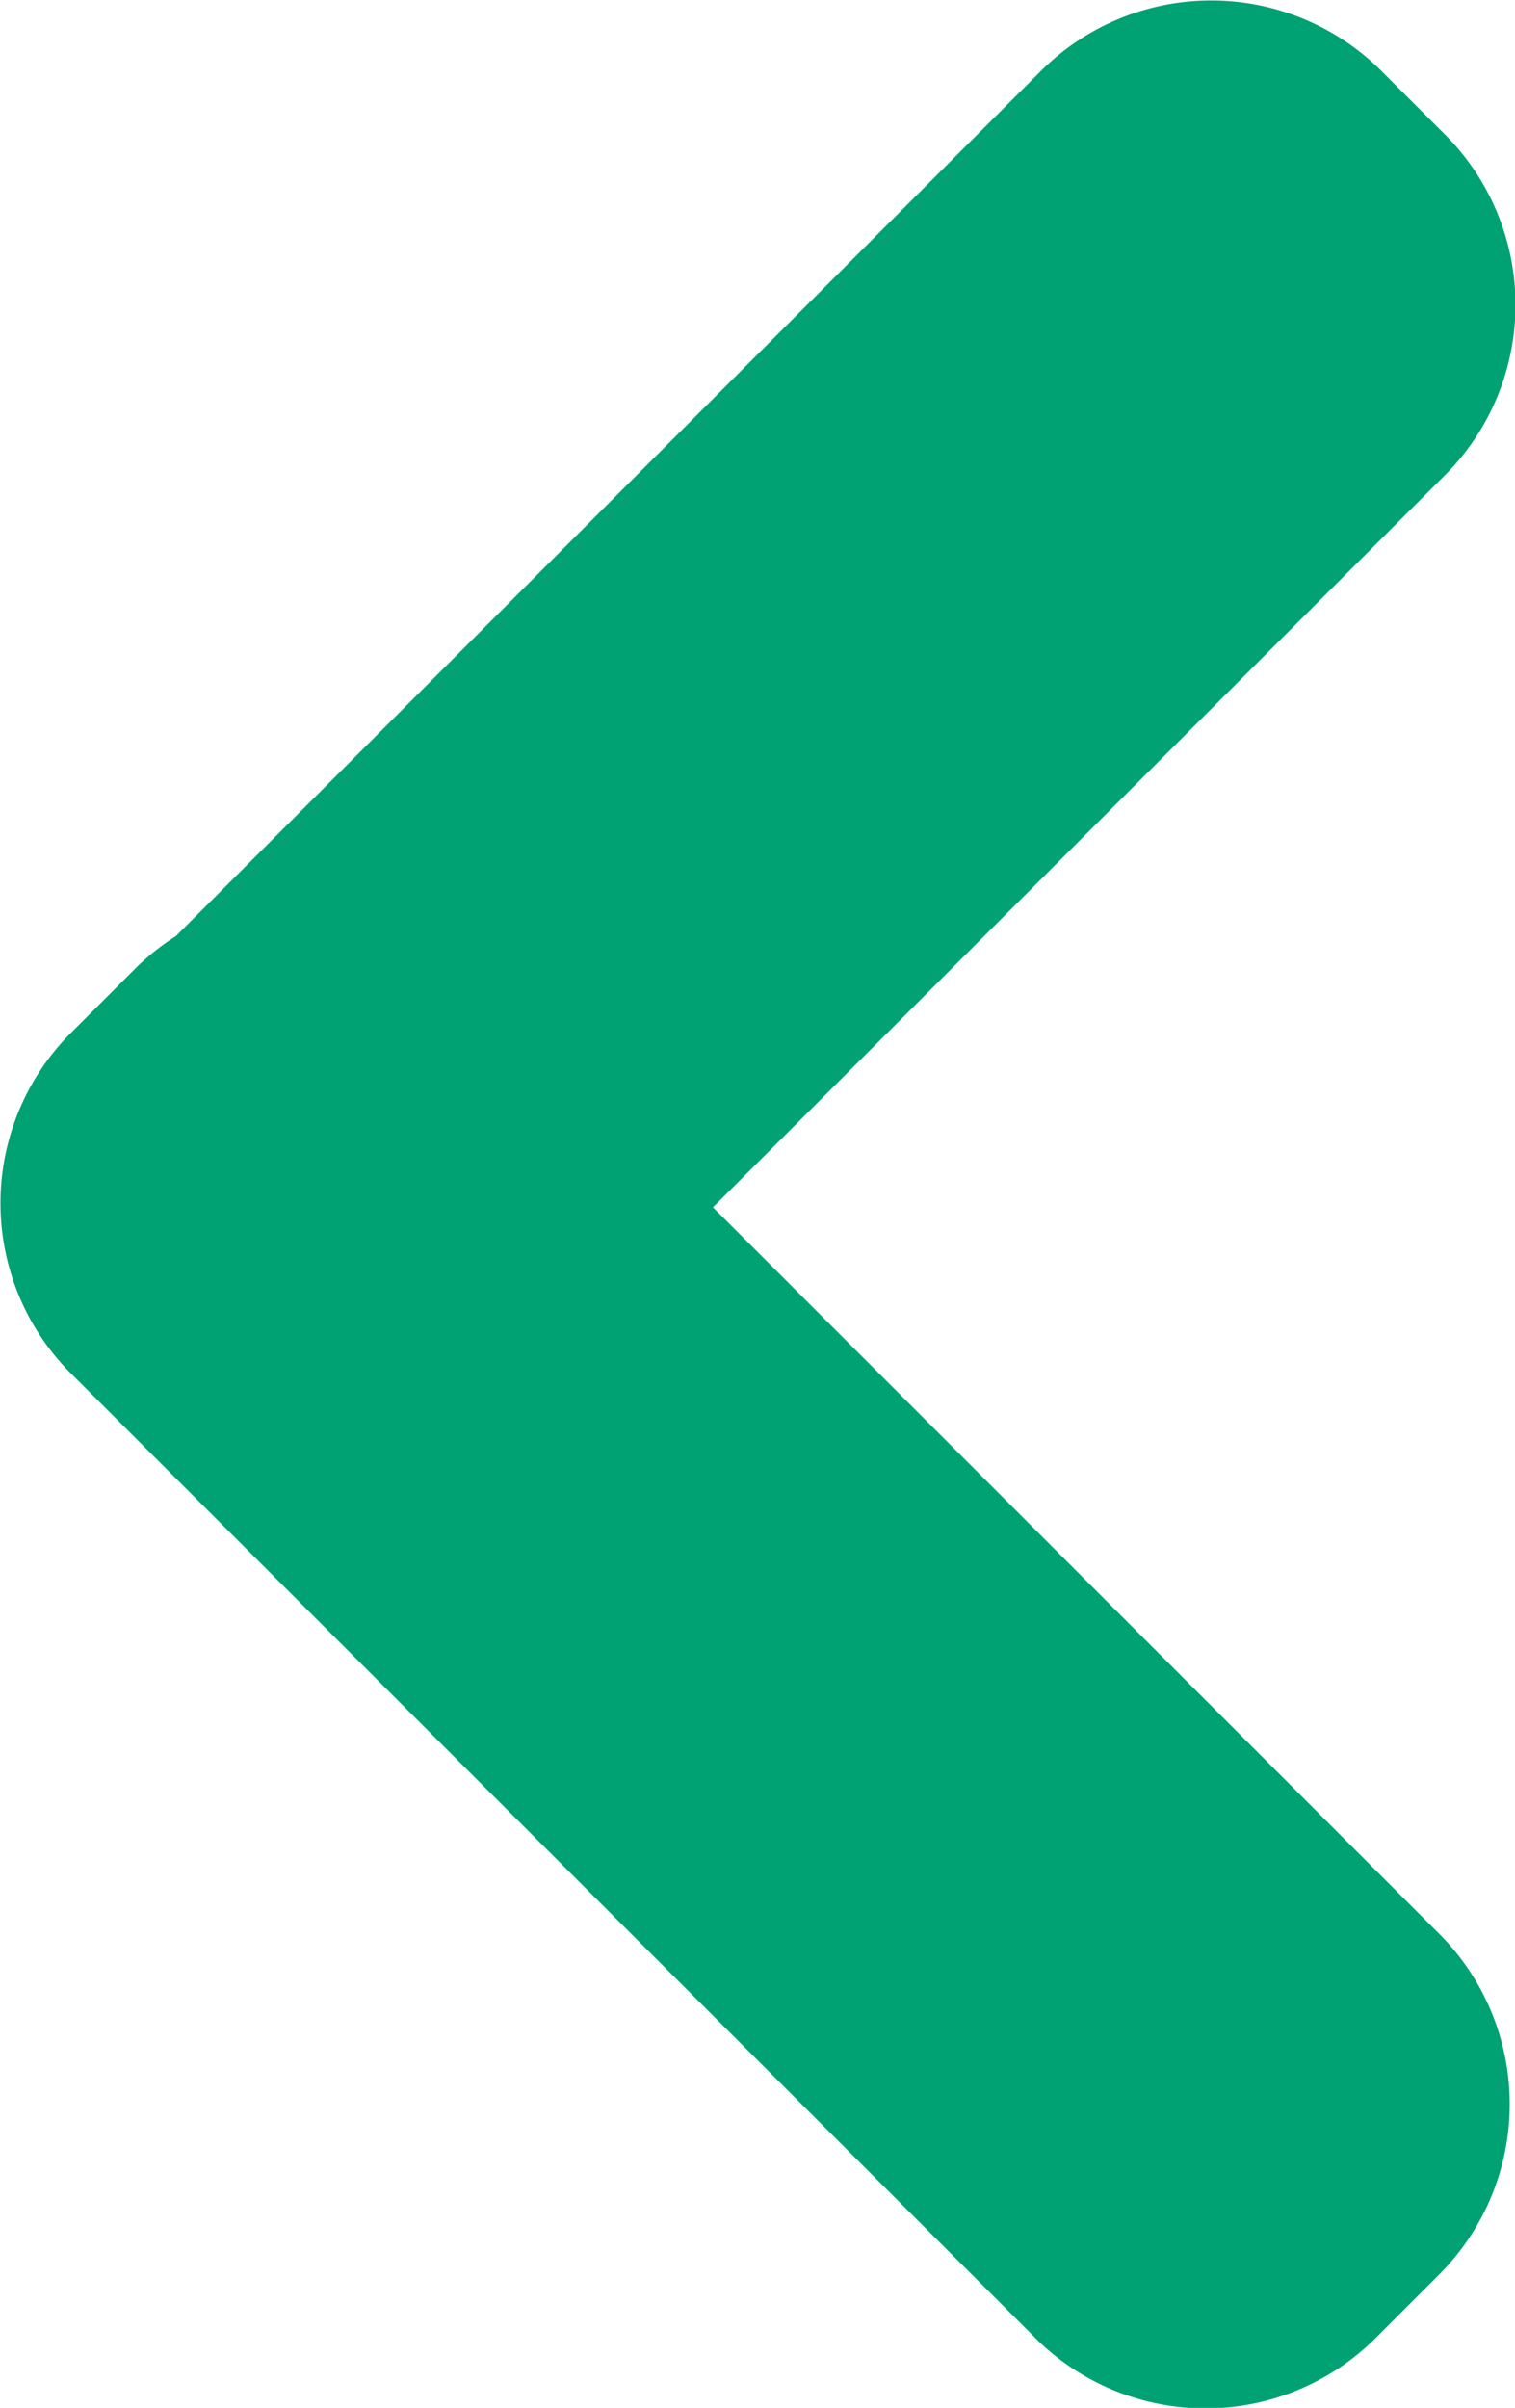 <svg id="icon-bar-arrow" xmlns="http://www.w3.org/2000/svg" width="12.578" height="19.988" viewBox="0 0 12.578 19.988">
  <path id="Unión_1" data-name="Unión 1" d="M1072.35,1445.161l-8-8a2,2,0,0,1,0-2.829l.526-.526a2.008,2.008,0,0,1,.344-.276l7.181-7.181a2,2,0,0,1,2.829,0l.526.526a2,2,0,0,1,0,2.829l-6.077,6.077,6.029,6.03a2,2,0,0,1,0,2.829l-.526.526a2,2,0,0,1-2.828,0Z" transform="translate(-1063.76 -1425.759)" fill="#00a173"/>
</svg>

